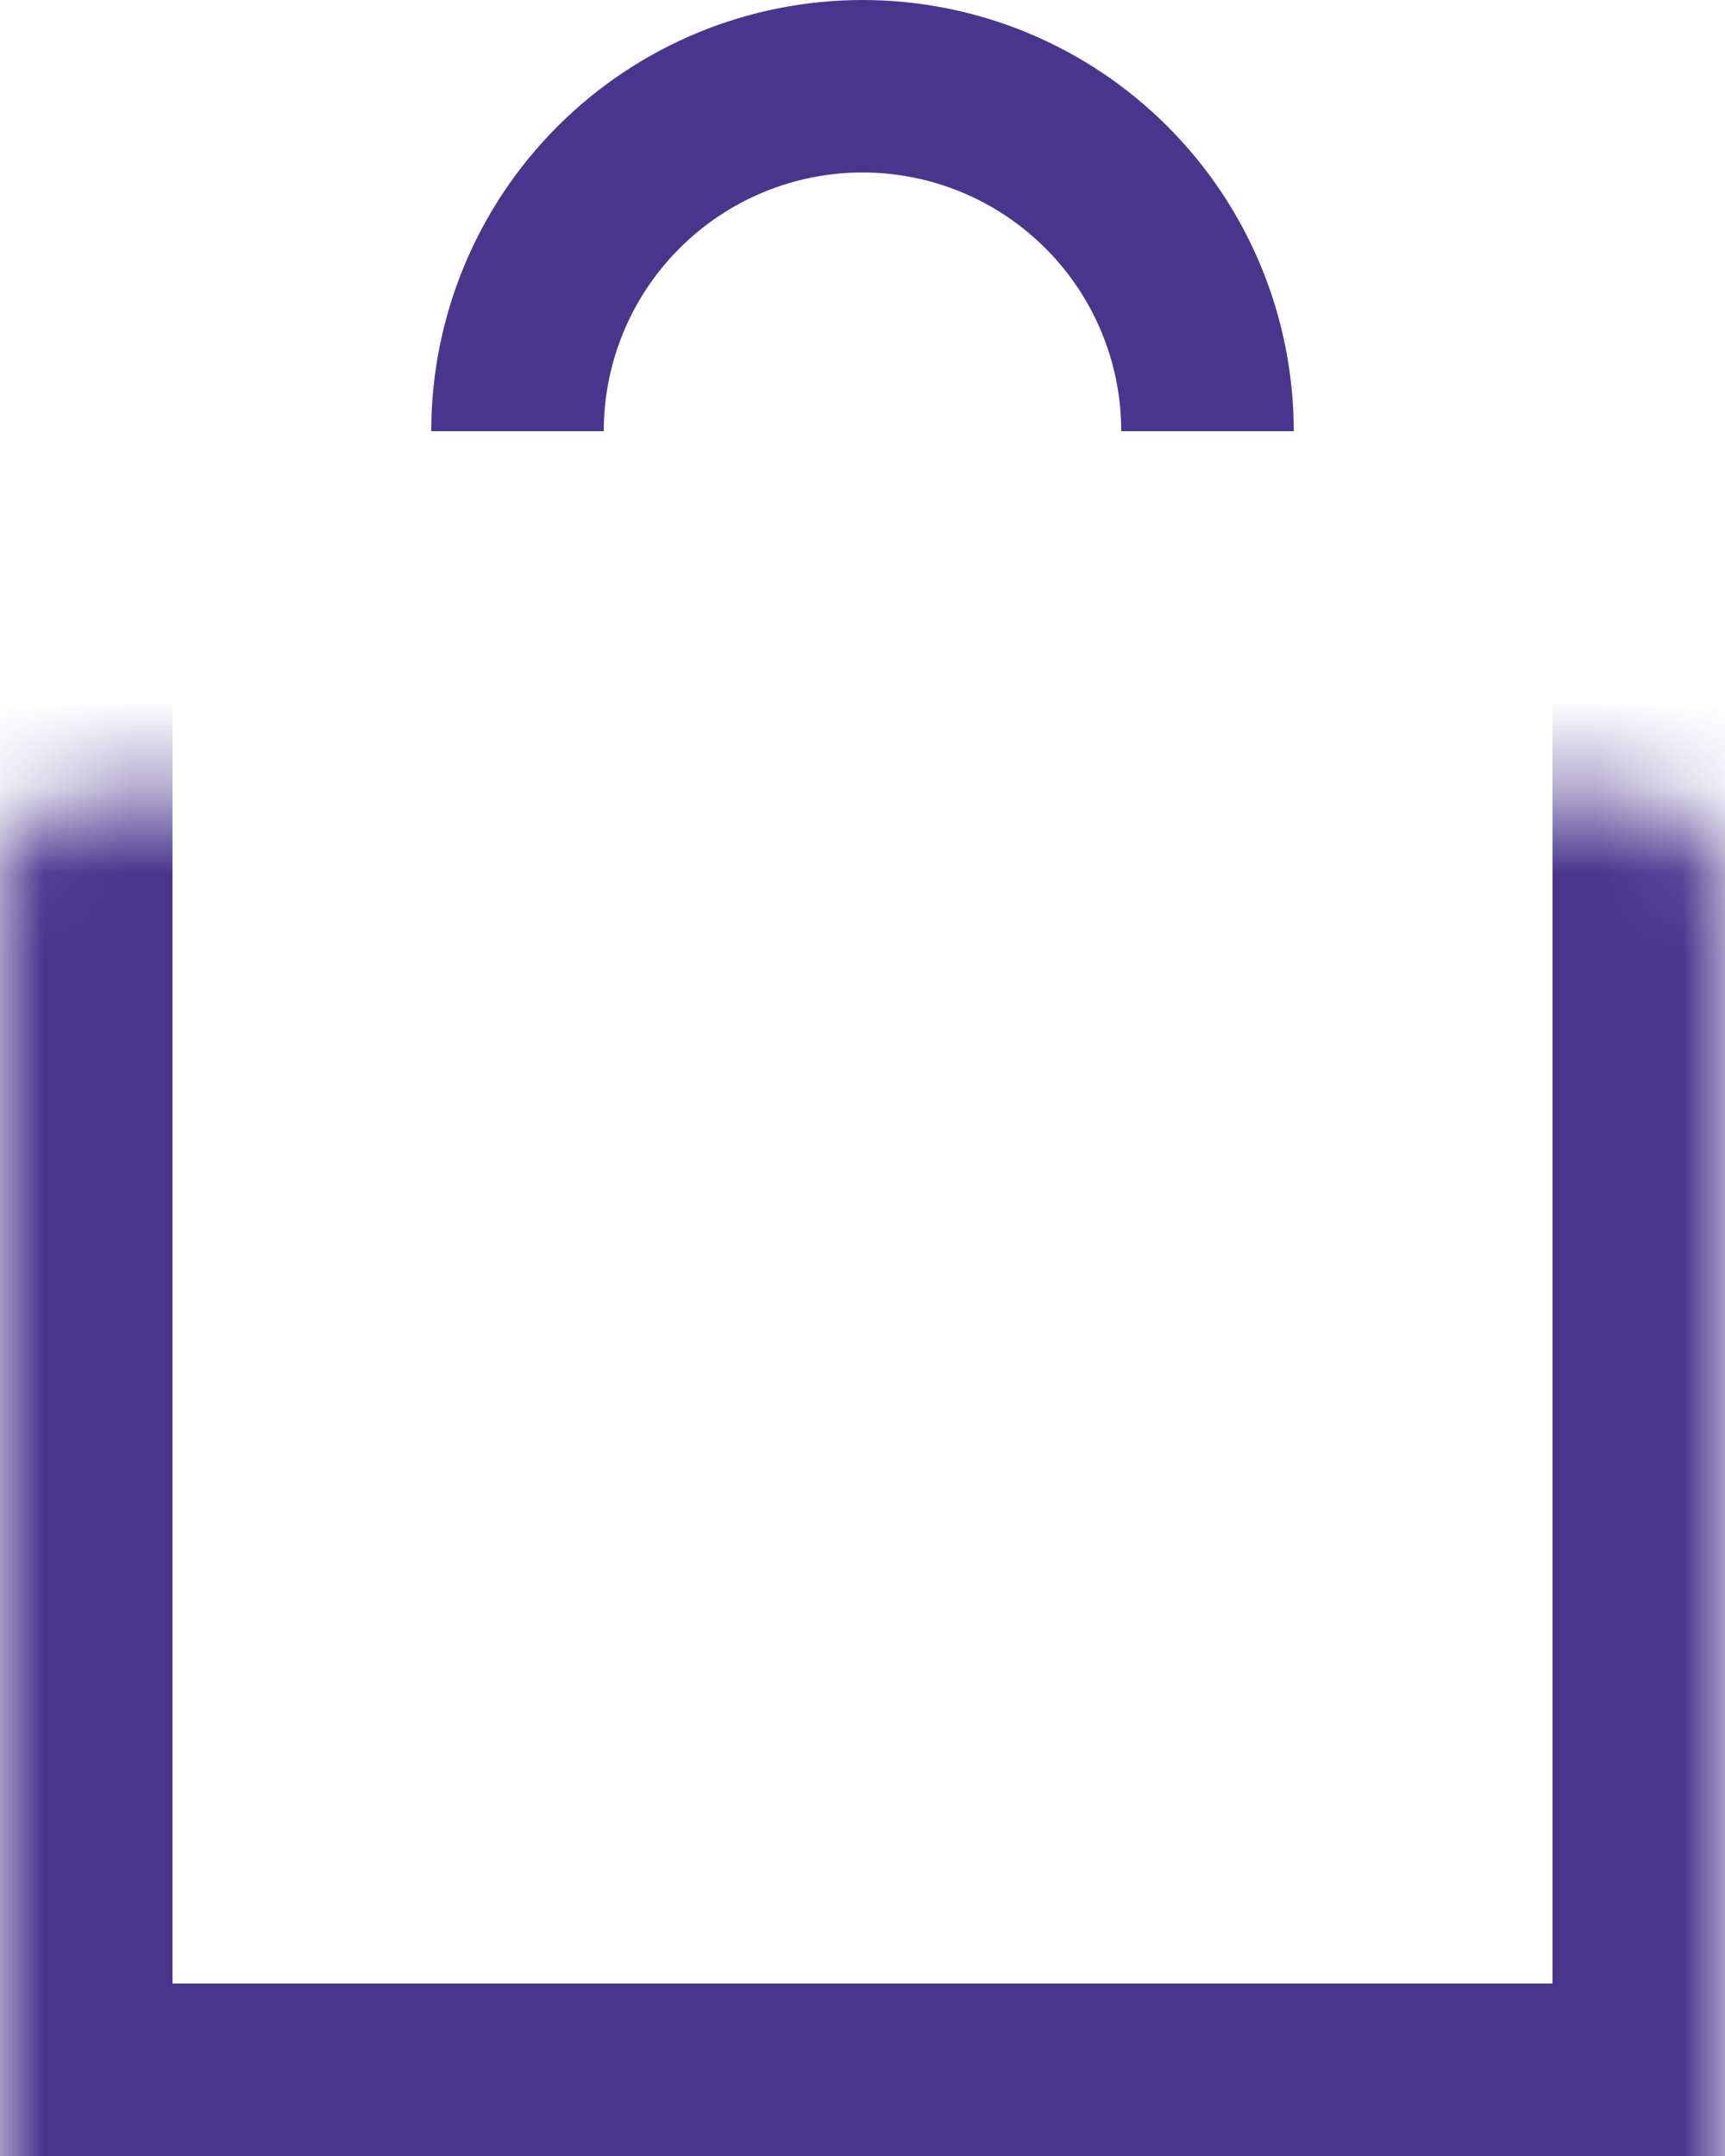 <svg width="20" height="25" viewBox="0 0 20 25" fill="none" xmlns="http://www.w3.org/2000/svg">
<mask id="path-1-inside-1" fill="white">
<rect y="4.63" width="20" height="20.37" rx="1"/>
</mask>
<rect y="4.63" width="20" height="20.37" rx="1" stroke="#48368D" stroke-width="4" mask="url(#path-1-inside-1)"/>
<path d="M14 5C14 3.939 13.579 2.922 12.828 2.172C12.078 1.421 11.061 1 10 1C8.939 1 7.922 1.421 7.172 2.172C6.421 2.922 6 3.939 6 5" stroke="#48368D" stroke-width="2"/>
</svg>
